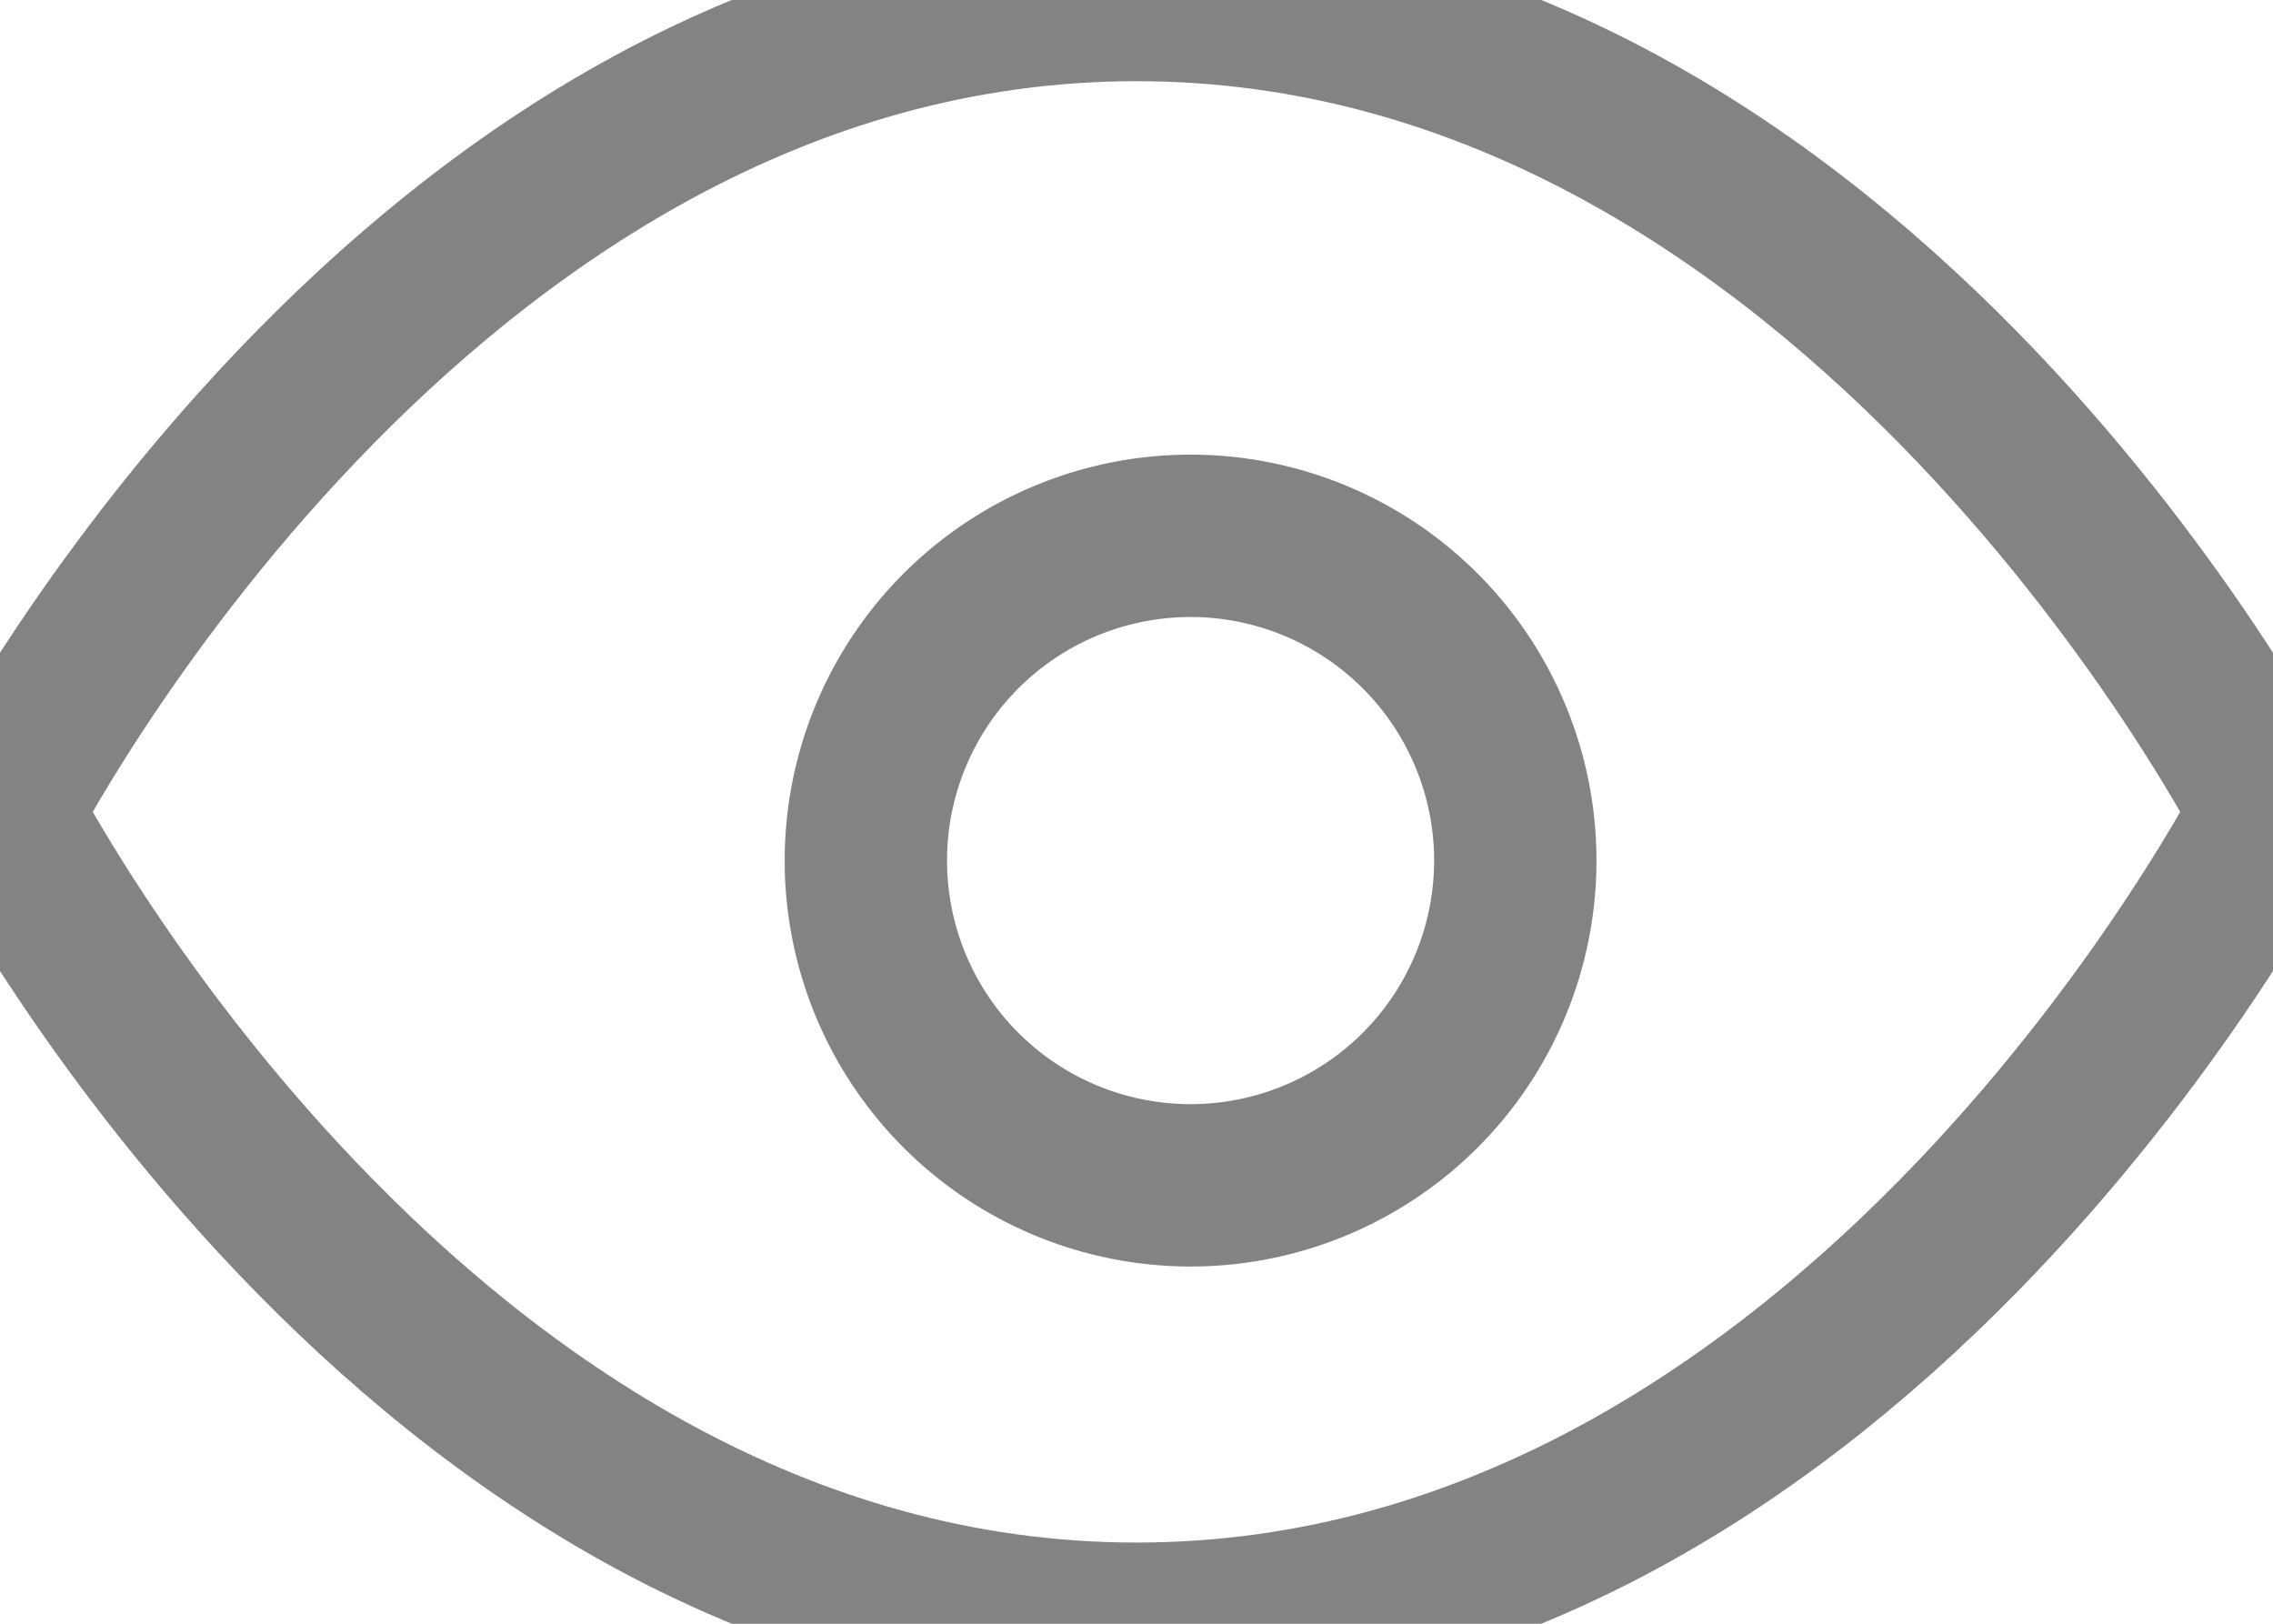 <svg xmlns="http://www.w3.org/2000/svg" width="21" height="15" viewBox="226 34 21 15"><g data-name="eye"><path d="M226 41.5s3.818-7.5 10.5-7.5 10.5 7.5 10.5 7.5-3.818 7.5-10.5 7.5-10.5-7.5-10.5-7.5Z" stroke-linejoin="round" stroke-linecap="round" stroke-width="1.5" stroke="#838383" fill="transparent" data-name="Path 83145"/><path d="M234 41.9a3 3 0 1 1 0 .1z" stroke-linejoin="round" stroke-linecap="round" stroke-width="1.5" stroke="#838383" fill="transparent" data-name="Ellipse 9362"/></g></svg>